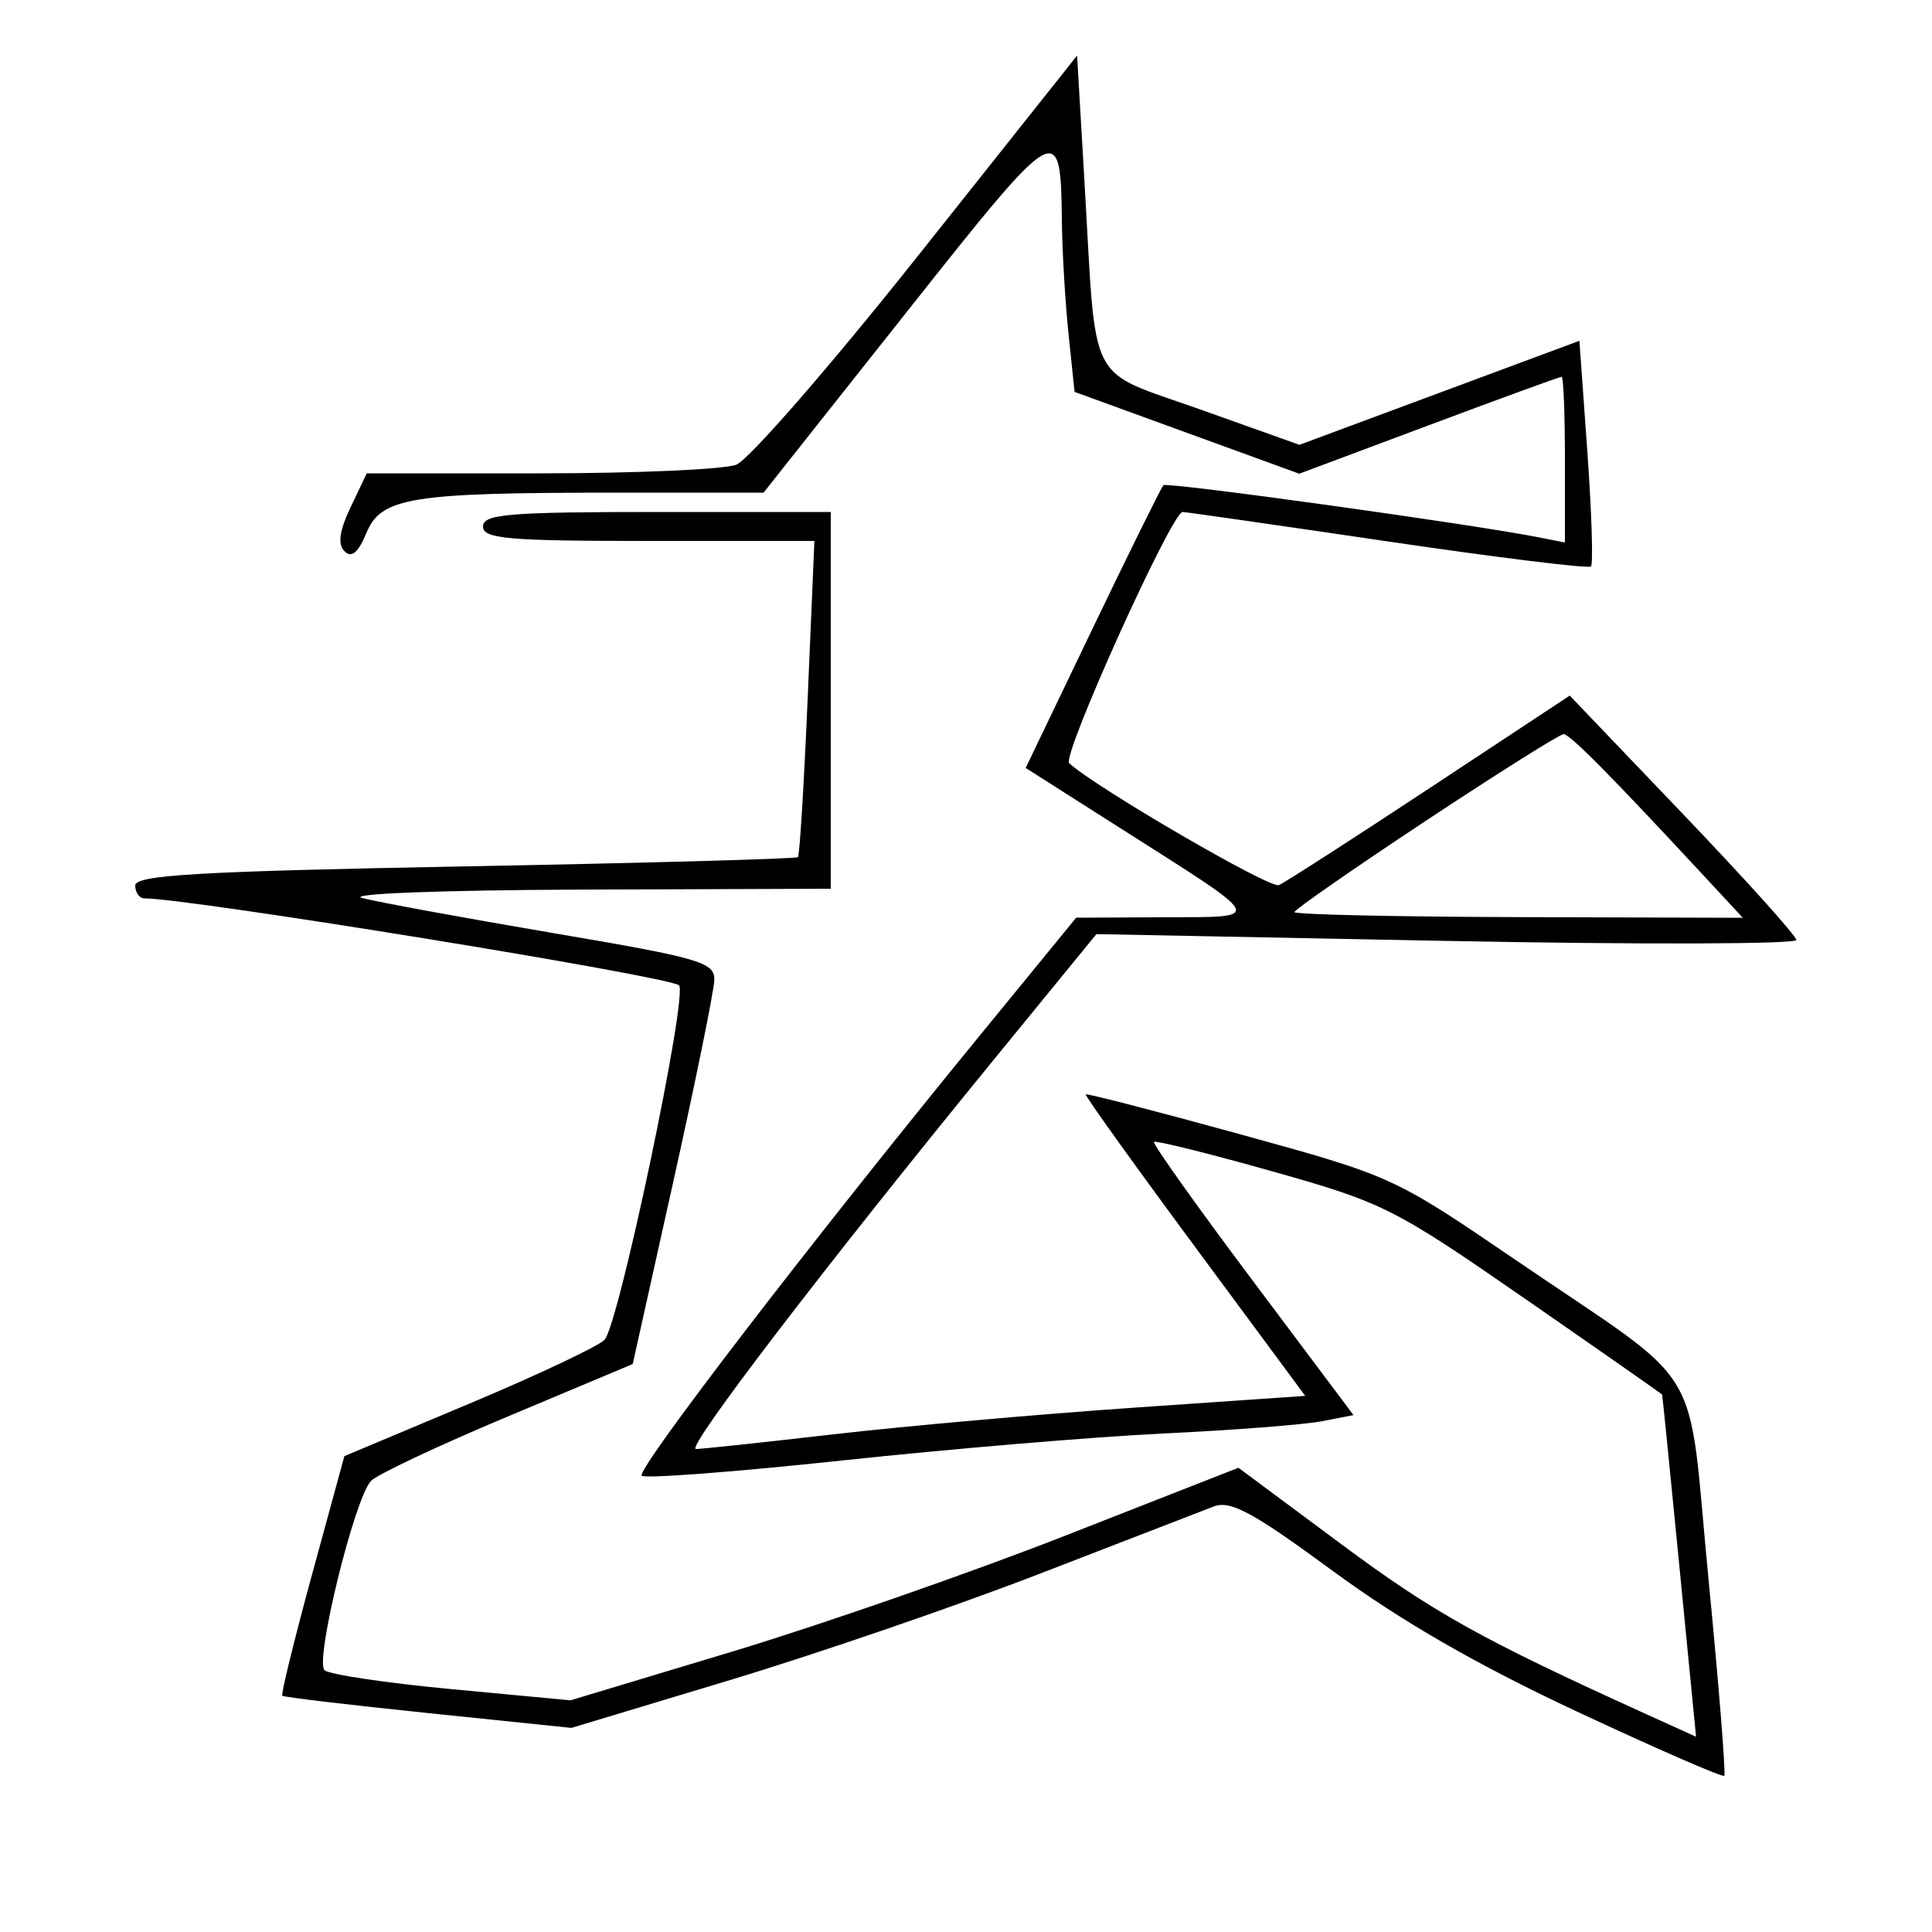 <svg xmlns="http://www.w3.org/2000/svg" width="200" height="200" viewBox="0 0 200 200" version="1.1">
	<path d="M 95.028 26.485 C 85.968 37.888, 77.501 47.619, 76.213 48.109 C 74.924 48.599, 65.792 49, 55.919 49 L 37.968 49 36.294 52.510 C 35.129 54.952, 34.938 56.338, 35.666 57.066 C 36.393 57.793, 37.080 57.220, 37.925 55.182 C 39.454 51.491, 42.474 51, 63.660 51 L 79.042 51 93.740 32.450 C 109.706 12.301, 109.794 12.251, 109.930 23.103 C 109.968 26.185, 110.279 31.376, 110.620 34.638 L 111.240 40.569 122.870 44.804 L 134.500 49.039 147.912 44.020 C 155.289 41.259, 161.477 39, 161.662 39 C 161.848 39, 162 42.861, 162 47.579 L 162 56.159 159.250 55.617 C 152.268 54.240, 120.795 49.872, 120.437 50.230 C 120.216 50.451, 116.917 57.127, 113.106 65.065 L 106.178 79.499 115.839 85.643 C 131.260 95.451, 130.989 94.904, 120.453 94.955 L 111.405 95 101.383 107.250 C 83.994 128.503, 65.827 152.161, 66.432 152.765 C 66.752 153.085, 76.123 152.372, 87.257 151.180 C 98.391 149.988, 113.350 148.733, 120.500 148.391 C 127.650 148.050, 134.988 147.483, 136.807 147.131 L 140.113 146.491 129.629 132.506 C 123.863 124.814, 119.287 118.380, 119.459 118.208 C 119.631 118.035, 125.161 119.413, 131.747 121.268 C 143.206 124.498, 144.329 125.064, 157.860 134.439 C 165.637 139.826, 172.028 144.294, 172.062 144.367 C 172.096 144.440, 172.900 152.440, 173.849 162.144 L 175.576 179.787 170.538 177.502 C 153.338 169.700, 148.416 166.959, 138.852 159.853 L 128.203 151.942 110.352 158.941 C 100.533 162.789, 84.976 168.206, 75.780 170.978 L 59.060 176.017 46.780 174.864 C 40.026 174.229, 34.093 173.346, 33.596 172.901 C 32.562 171.976, 36.684 155.163, 38.399 153.309 C 39.004 152.655, 45.350 149.664, 52.500 146.663 L 65.500 141.206 69.693 122.353 C 71.999 111.984, 73.912 102.585, 73.943 101.467 C 73.995 99.611, 72.543 99.187, 57.250 96.590 C 48.037 95.025, 39.150 93.393, 37.500 92.963 C 35.814 92.523, 45.779 92.141, 60.250 92.090 L 86 92 86 72.500 L 86 53 68 53 C 52.667 53, 50 53.222, 50 54.500 C 50 55.775, 52.573 56, 67.153 56 L 84.307 56 83.614 72.206 C 83.233 81.120, 82.777 88.556, 82.602 88.731 C 82.426 88.907, 66.919 89.337, 48.141 89.687 C 20.605 90.200, 14 90.582, 14 91.661 C 14 92.398, 14.425 93, 14.945 93 C 19.624 93, 69.196 101.059, 70.287 101.997 C 71.264 102.837, 64.084 137.051, 62.587 138.691 C 61.989 139.345, 55.684 142.324, 48.575 145.310 L 35.650 150.738 32.298 163.009 C 30.455 169.759, 29.072 175.399, 29.224 175.543 C 29.376 175.688, 36.172 176.496, 44.327 177.338 L 59.154 178.871 75.572 173.919 C 84.602 171.196, 99.080 166.223, 107.745 162.869 C 116.410 159.514, 124.463 156.402, 125.639 155.952 C 127.380 155.286, 129.685 156.534, 137.995 162.641 C 145.002 167.790, 152.918 172.350, 163.192 177.155 C 171.431 181.008, 178.317 184.012, 178.493 183.831 C 178.670 183.649, 177.938 174.500, 176.867 163.500 C 174.604 140.251, 176.925 144.089, 156.855 130.402 C 144.291 121.833, 144.110 121.750, 128.401 117.426 C 119.706 115.033, 112.502 113.170, 112.392 113.287 C 112.282 113.404, 117.351 120.475, 123.655 129 L 135.117 144.500 117.309 145.728 C 107.514 146.403, 93.559 147.641, 86.298 148.478 C 79.037 149.315, 72.621 150, 72.041 150 C 70.924 150, 85.417 131.061, 102.957 109.599 L 113.500 96.699 149.750 97.403 C 169.688 97.790, 185.981 97.746, 185.957 97.304 C 185.933 96.862, 180.646 90.990, 174.207 84.255 L 162.500 72.009 148 81.580 C 140.025 86.844, 133 91.366, 132.388 91.629 C 131.474 92.023, 113.498 81.570, 110.681 79.008 C 109.883 78.281, 121.298 53, 122.425 53 C 122.737 53, 132.275 54.369, 143.621 56.042 C 154.967 57.715, 164.450 58.883, 164.695 58.638 C 164.940 58.394, 164.771 53.038, 164.320 46.736 L 163.500 35.279 149.010 40.663 L 134.520 46.047 124.282 42.399 C 112.389 38.162, 113.527 40.369, 112.283 19.126 L 111.500 5.752 95.028 26.485 M 147.576 84.986 C 140.109 89.928, 134 94.174, 134 94.422 C 134 94.670, 144.443 94.903, 157.207 94.940 L 180.414 95.009 176.467 90.754 C 166.664 80.189, 162.517 76, 161.860 76 C 161.471 76, 155.043 80.044, 147.576 84.986" stroke="none" fill="black" fill-rule="evenodd"/>
</svg>